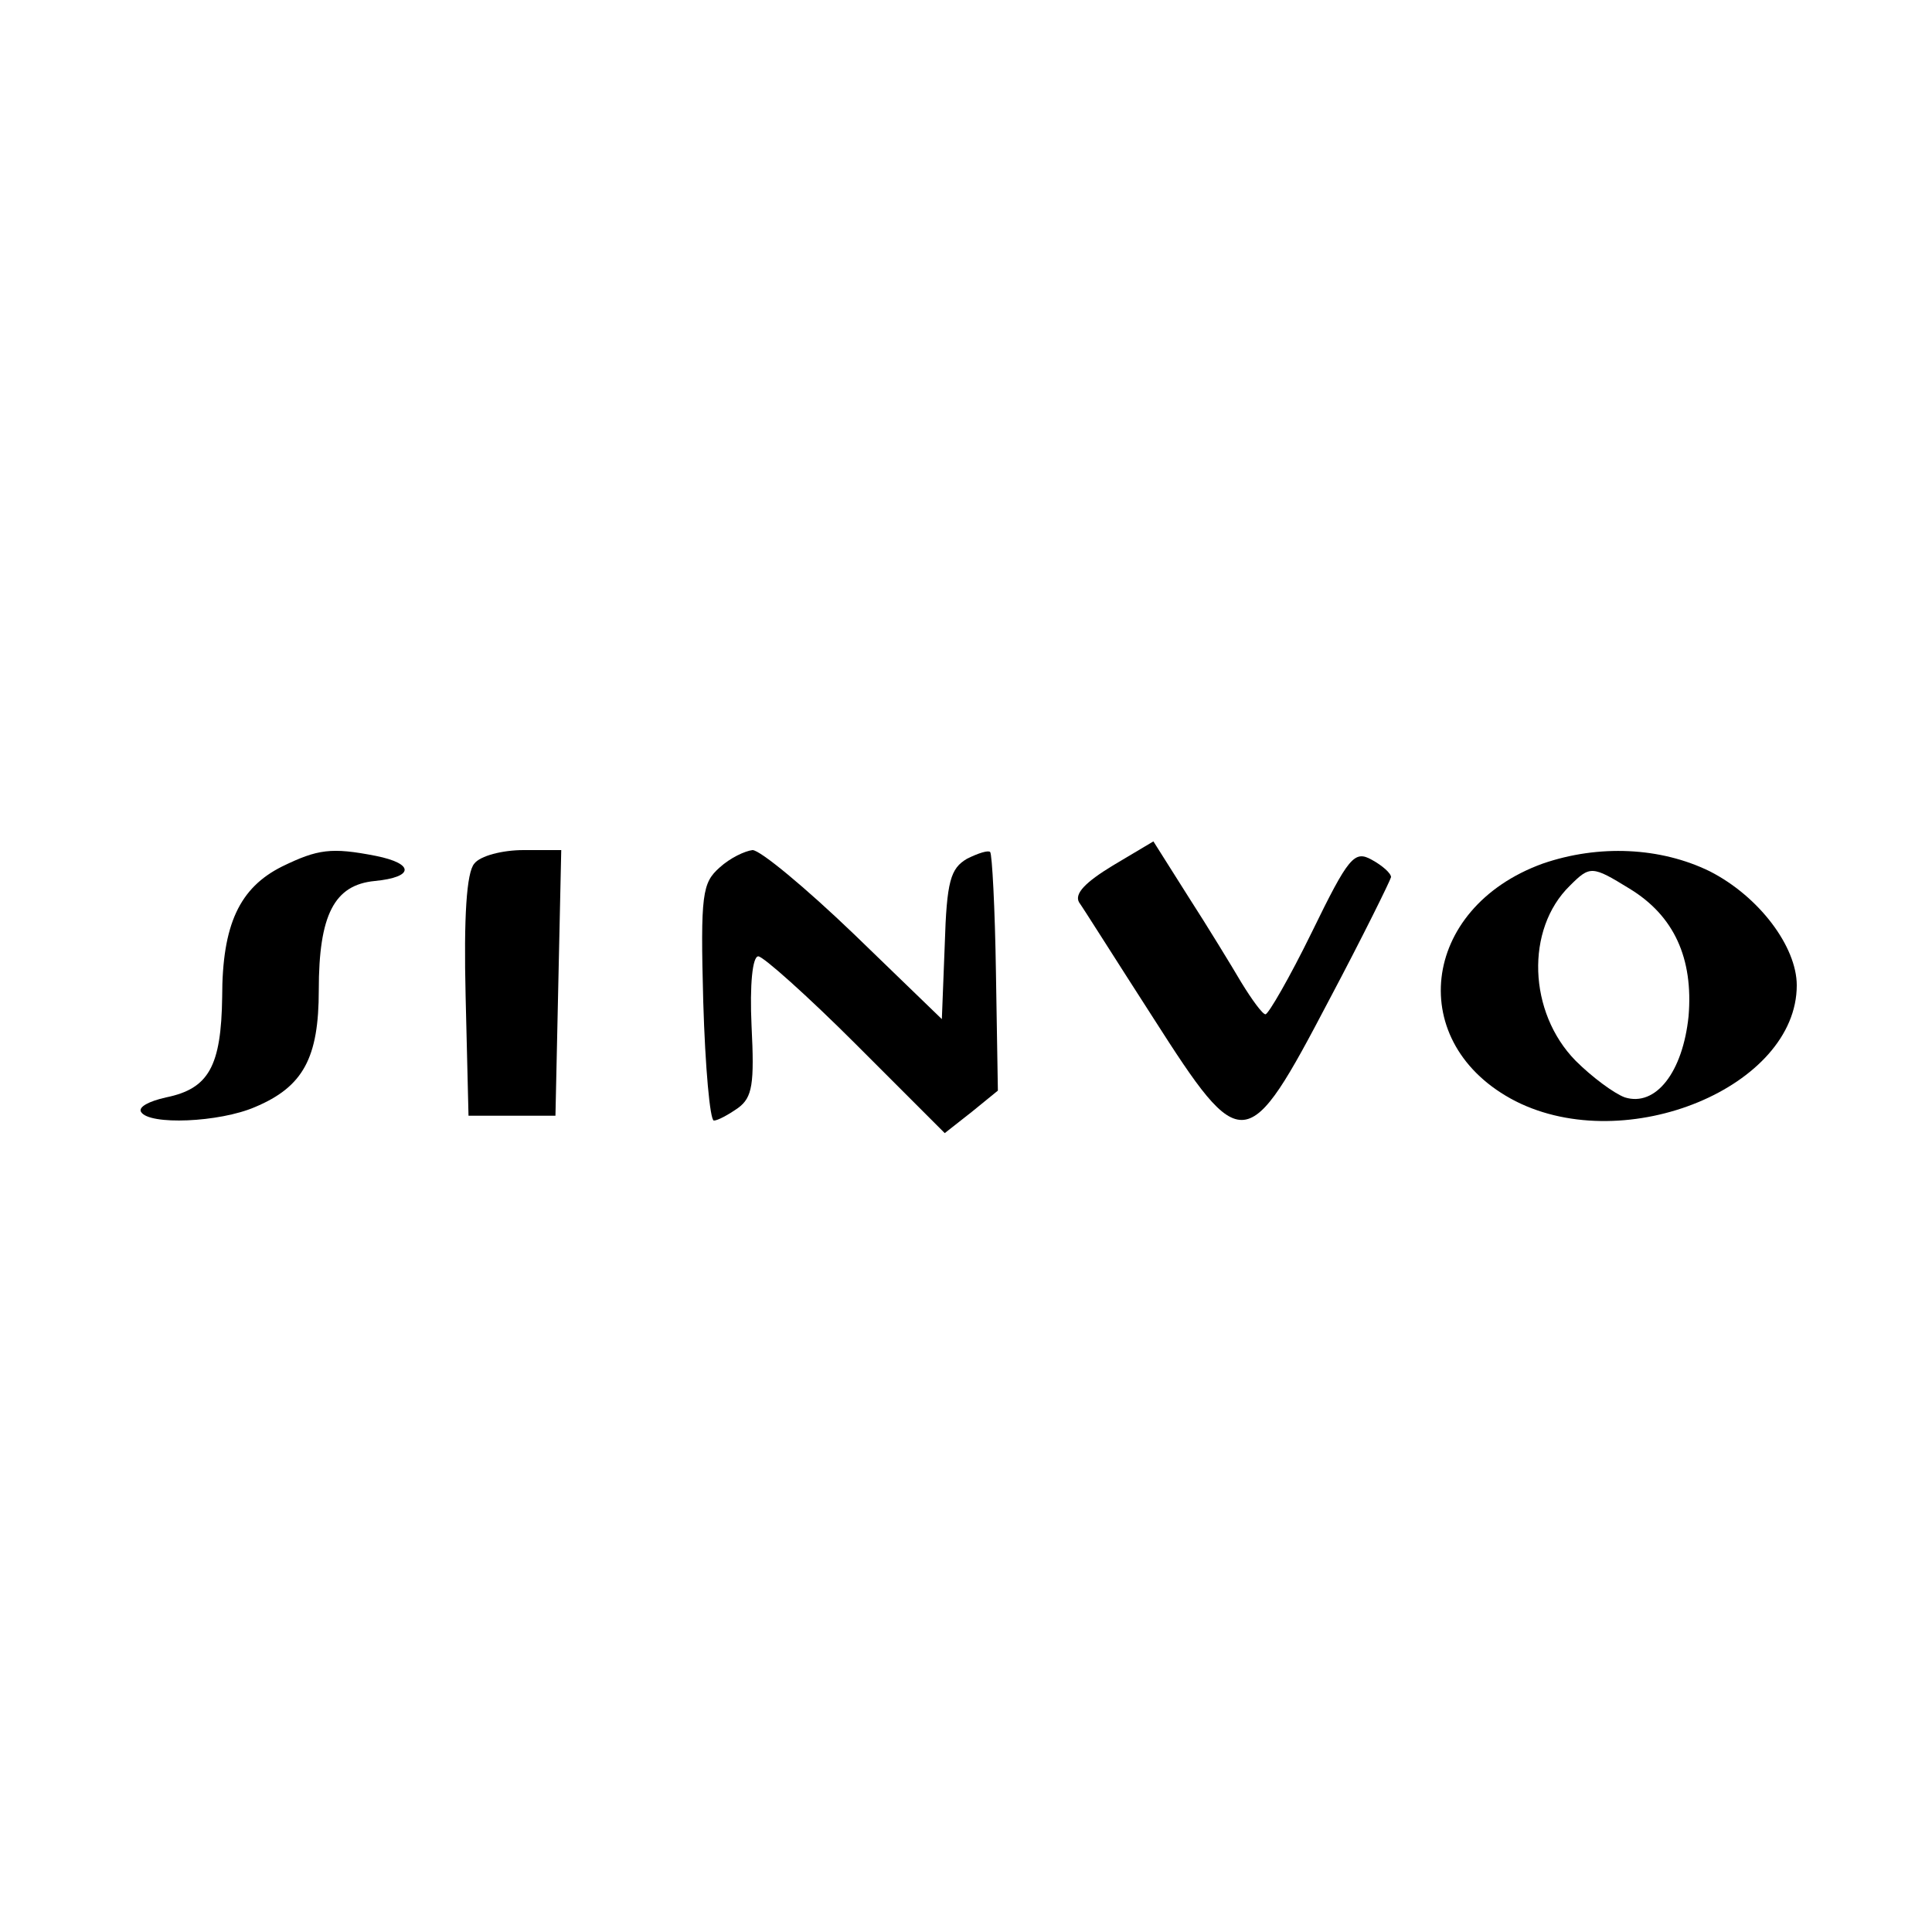 <?xml version="1.0" standalone="no"?>
<!DOCTYPE svg PUBLIC "-//W3C//DTD SVG 20010904//EN"
 "http://www.w3.org/TR/2001/REC-SVG-20010904/DTD/svg10.dtd">
<svg version="1.0" xmlns="http://www.w3.org/2000/svg"
 width="200pt" height="200pt" viewBox="0 0 200 200"
 preserveAspectRatio="xMidYMid meet">

<g transform="translate(0,200) scale(0.1,-0.1)"
fill="#000000" stroke="none">
<path d="M1152 1104 c-28 -17 -40 -29 -35 -38 5 -7 39 -61 77 -120 92 -144 97
-143 182 19 35 66 63 123 64 127 0 4 -9 12 -20 18 -18 10 -24 3 -62 -75 -23
-47 -45 -85 -48 -85 -3 0 -14 15 -25 33 -10 17 -35 58 -55 89 l-36 57 -42 -25z"/>
<path d="M292 1103 c-44 -22 -62 -60 -62 -135 -1 -72 -14 -95 -58 -104 -18 -4
-29 -10 -26 -15 8 -14 81 -11 118 5 50 21 66 51 66 121 0 78 16 109 58 113 41
4 41 18 1 26 -46 9 -60 7 -97 -11z"/>
<path d="M491 1106 c-8 -9 -11 -55 -9 -137 l3 -124 45 0 45 0 3 138 3 137 -39
0 c-22 0 -45 -6 -51 -14z"/>
<path d="M745 1102 c-18 -16 -20 -27 -17 -139 2 -68 7 -123 11 -123 4 0 15 6
25 13 15 11 17 25 14 85 -2 43 1 72 7 72 5 0 51 -41 101 -91 l92 -92 28 22 27
22 -2 122 c-1 67 -4 123 -6 125 -2 2 -12 -1 -24 -7 -17 -10 -21 -23 -23 -89
l-3 -77 -91 88 c-50 48 -97 87 -105 87 -8 -1 -23 -8 -34 -18z"/>
<path d="M1597 1106 c-127 -46 -143 -187 -28 -246 115 -58 291 15 291 120 0
40 -39 92 -90 118 -51 25 -115 28 -173 8z m90 -26 c46 -28 66 -72 61 -132 -6
-58 -34 -94 -66 -84 -11 4 -34 21 -51 38 -49 50 -52 136 -6 181 21 21 23 21
62 -3z"/>
</g>
</svg>
